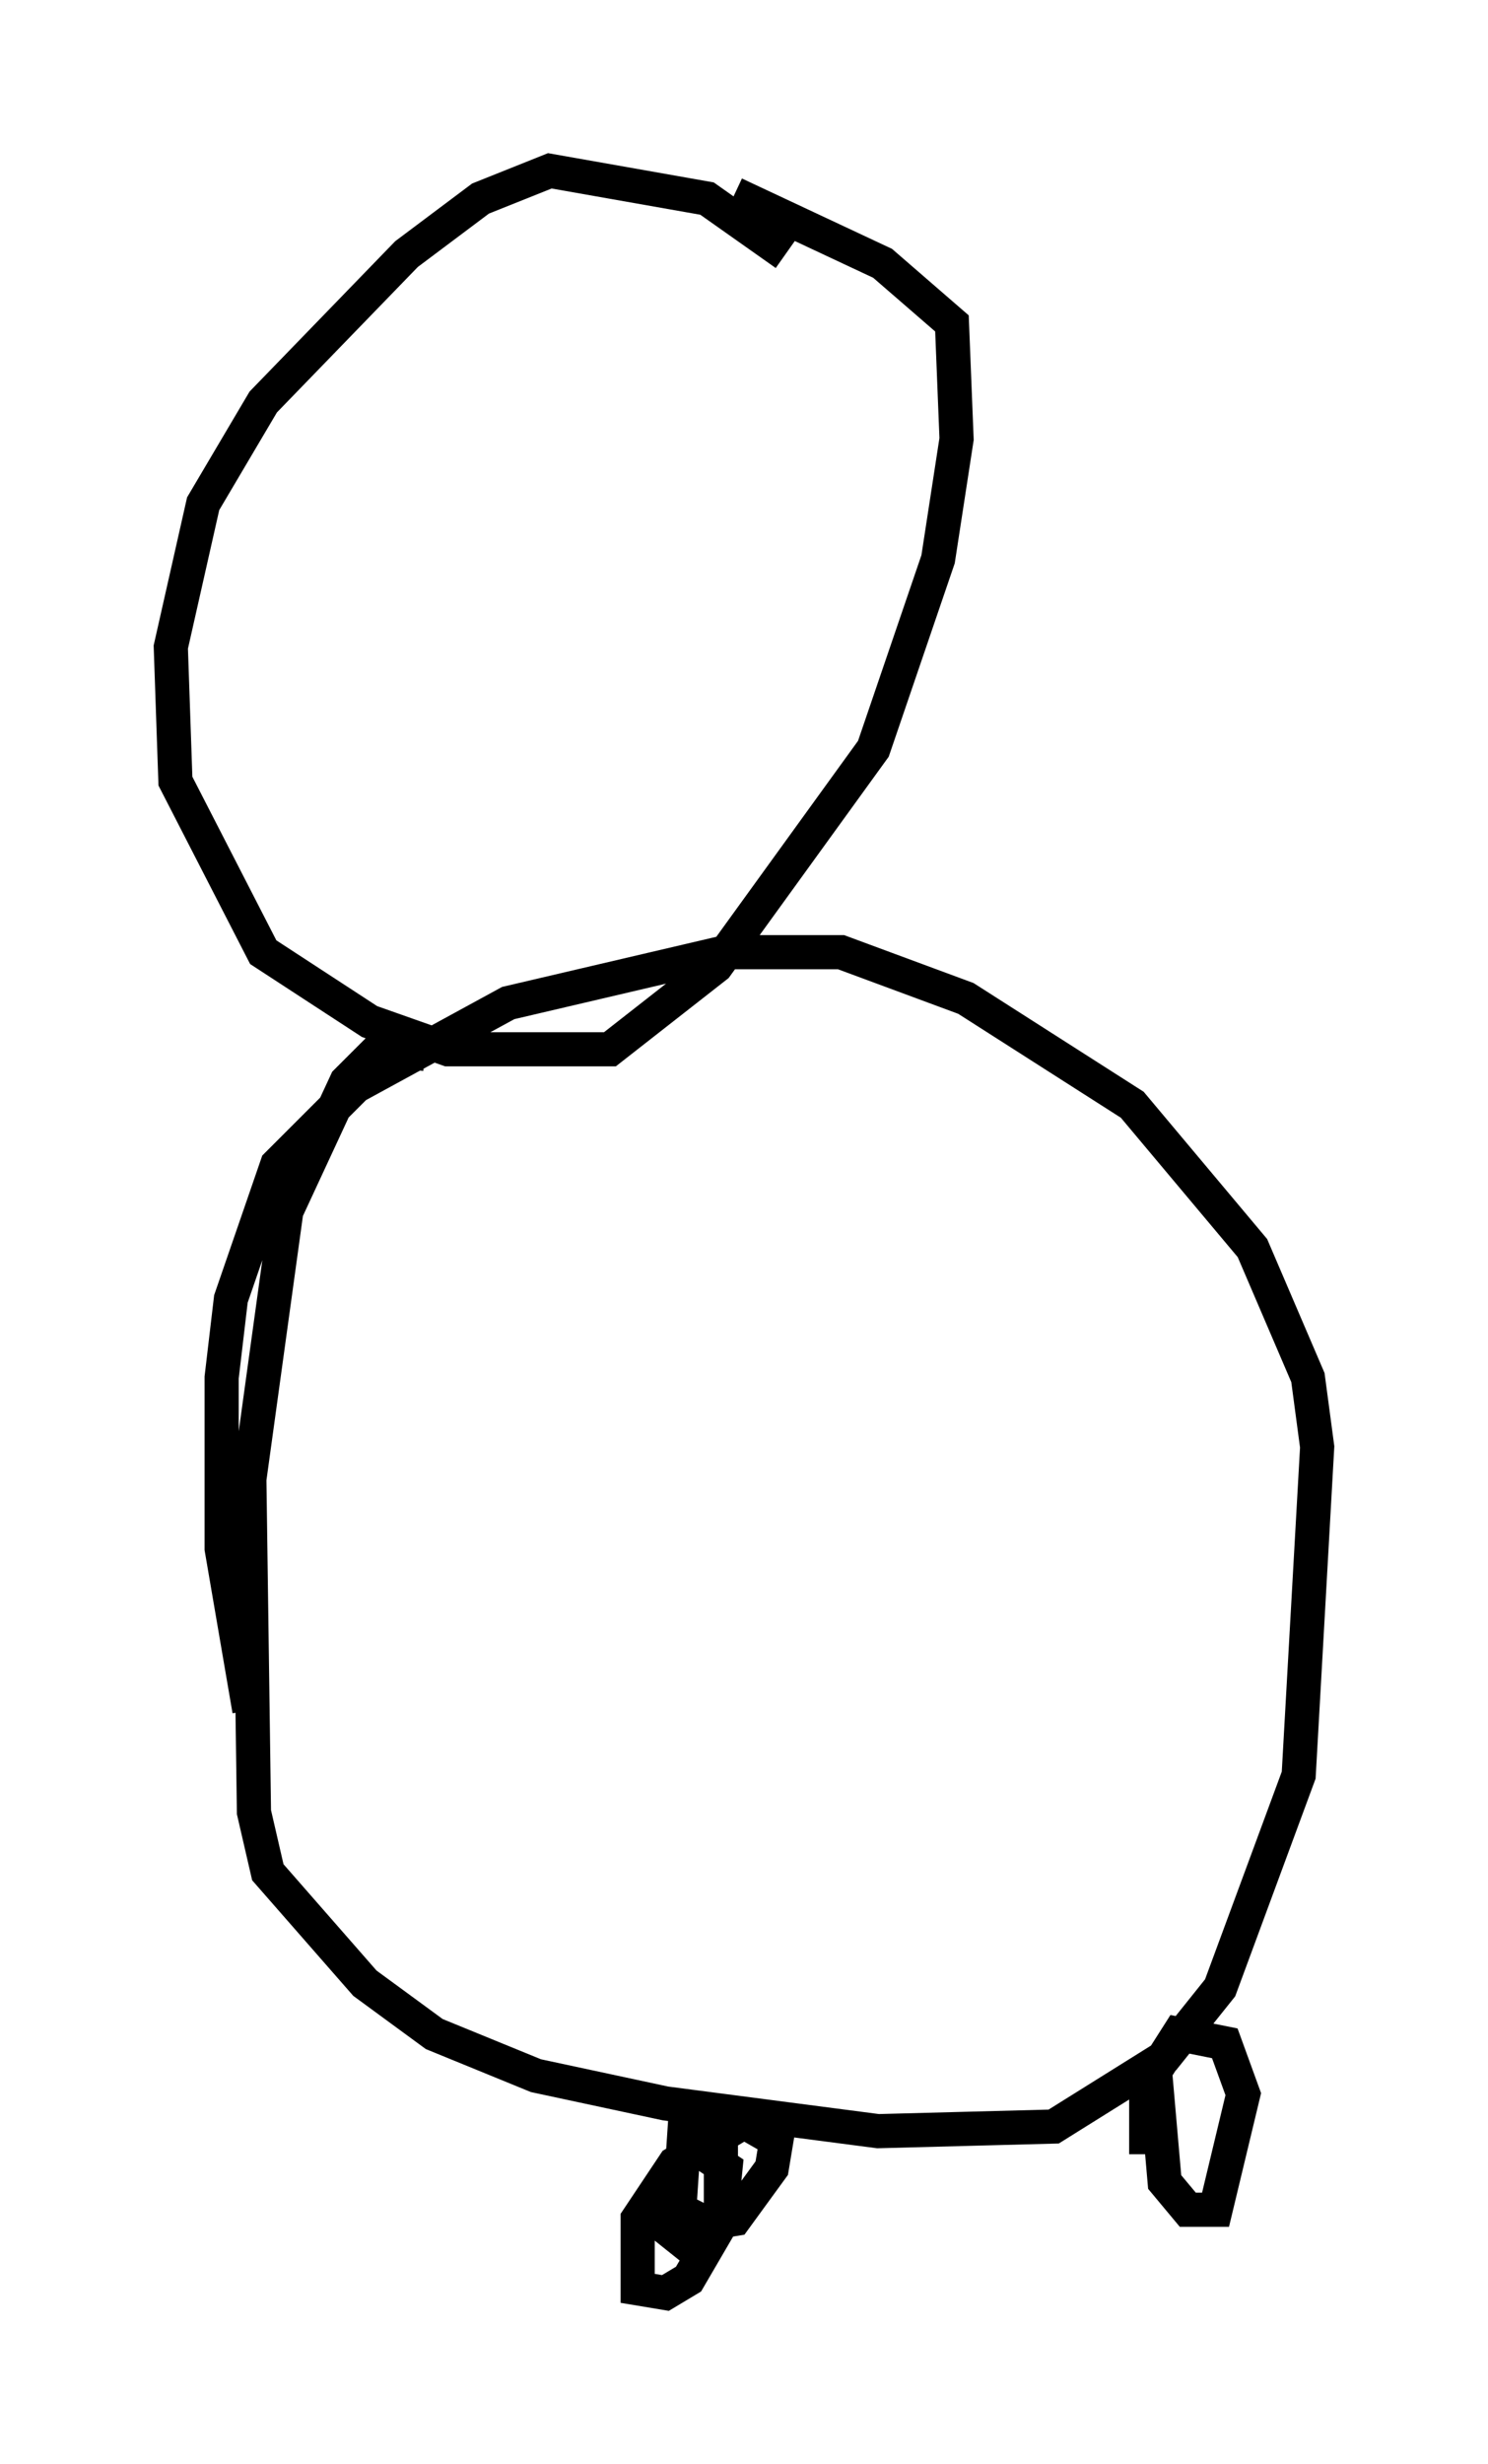 <?xml version="1.0" encoding="utf-8" ?>
<svg baseProfile="full" height="72.11" version="1.1" width="43.559" xmlns="http://www.w3.org/2000/svg" xmlns:ev="http://www.w3.org/2001/xml-events" xmlns:xlink="http://www.w3.org/1999/xlink"><defs /><rect fill="white" height="72.11" width="43.559" x="0" y="0" /><path d="M24.215, 8.924 m-1.218, -1.488 l-2.3, -1.624 -4.601, -0.812 l-2.03, 0.812 -2.165, 1.624 l-4.195, 4.33 -1.759, 2.977 l-0.947, 4.195 0.135, 3.924 l2.571, 5.007 3.112, 2.03 l2.3, 0.812 4.736, 0.0 l3.112, -2.436 4.601, -6.36 l1.894, -5.548 0.541, -3.518 l-0.135, -3.383 -2.03, -1.759 l-4.33, -2.03 m-9.066, 25.169 l-1.353, -0.135 -0.947, 0.947 l-1.759, 3.789 -1.083, 7.848 l0.135, 9.743 0.406, 1.759 l2.842, 3.248 2.03, 1.488 l2.977, 1.218 3.789, 0.812 l6.225, 0.812 5.142, -0.135 l3.248, -2.03 1.624, -2.03 l2.3, -6.225 0.541, -9.607 l-0.271, -2.03 -1.624, -3.789 l-3.518, -4.195 -4.871, -3.112 l-3.654, -1.353 -3.383, 0.0 l-6.36, 1.488 -4.465, 2.436 l-2.3, 2.3 -1.353, 3.924 l-0.271, 2.3 0.0, 5.007 l0.812, 4.736 m13.261, 11.637 l-1.218, 3.383 0.677, 0.541 l0.677, -0.135 0.406, -0.677 l0.135, -1.353 -1.218, -0.812 l-0.135, 2.03 0.812, 0.406 l0.812, -0.135 1.083, -1.488 l0.135, -0.812 -0.947, -0.541 l-2.03, 1.218 -1.083, 1.624 l0.0, 2.03 0.812, 0.135 l0.677, -0.406 0.947, -1.624 l0.0, -3.383 m12.72, -0.947 l0.271, 3.112 0.677, 0.812 l0.812, 0.0 0.812, -3.383 l-0.541, -1.488 -1.353, -0.271 l-0.947, 1.488 0.0, 2.03 " fill="none" stroke="black" stroke-width="1" /></svg>